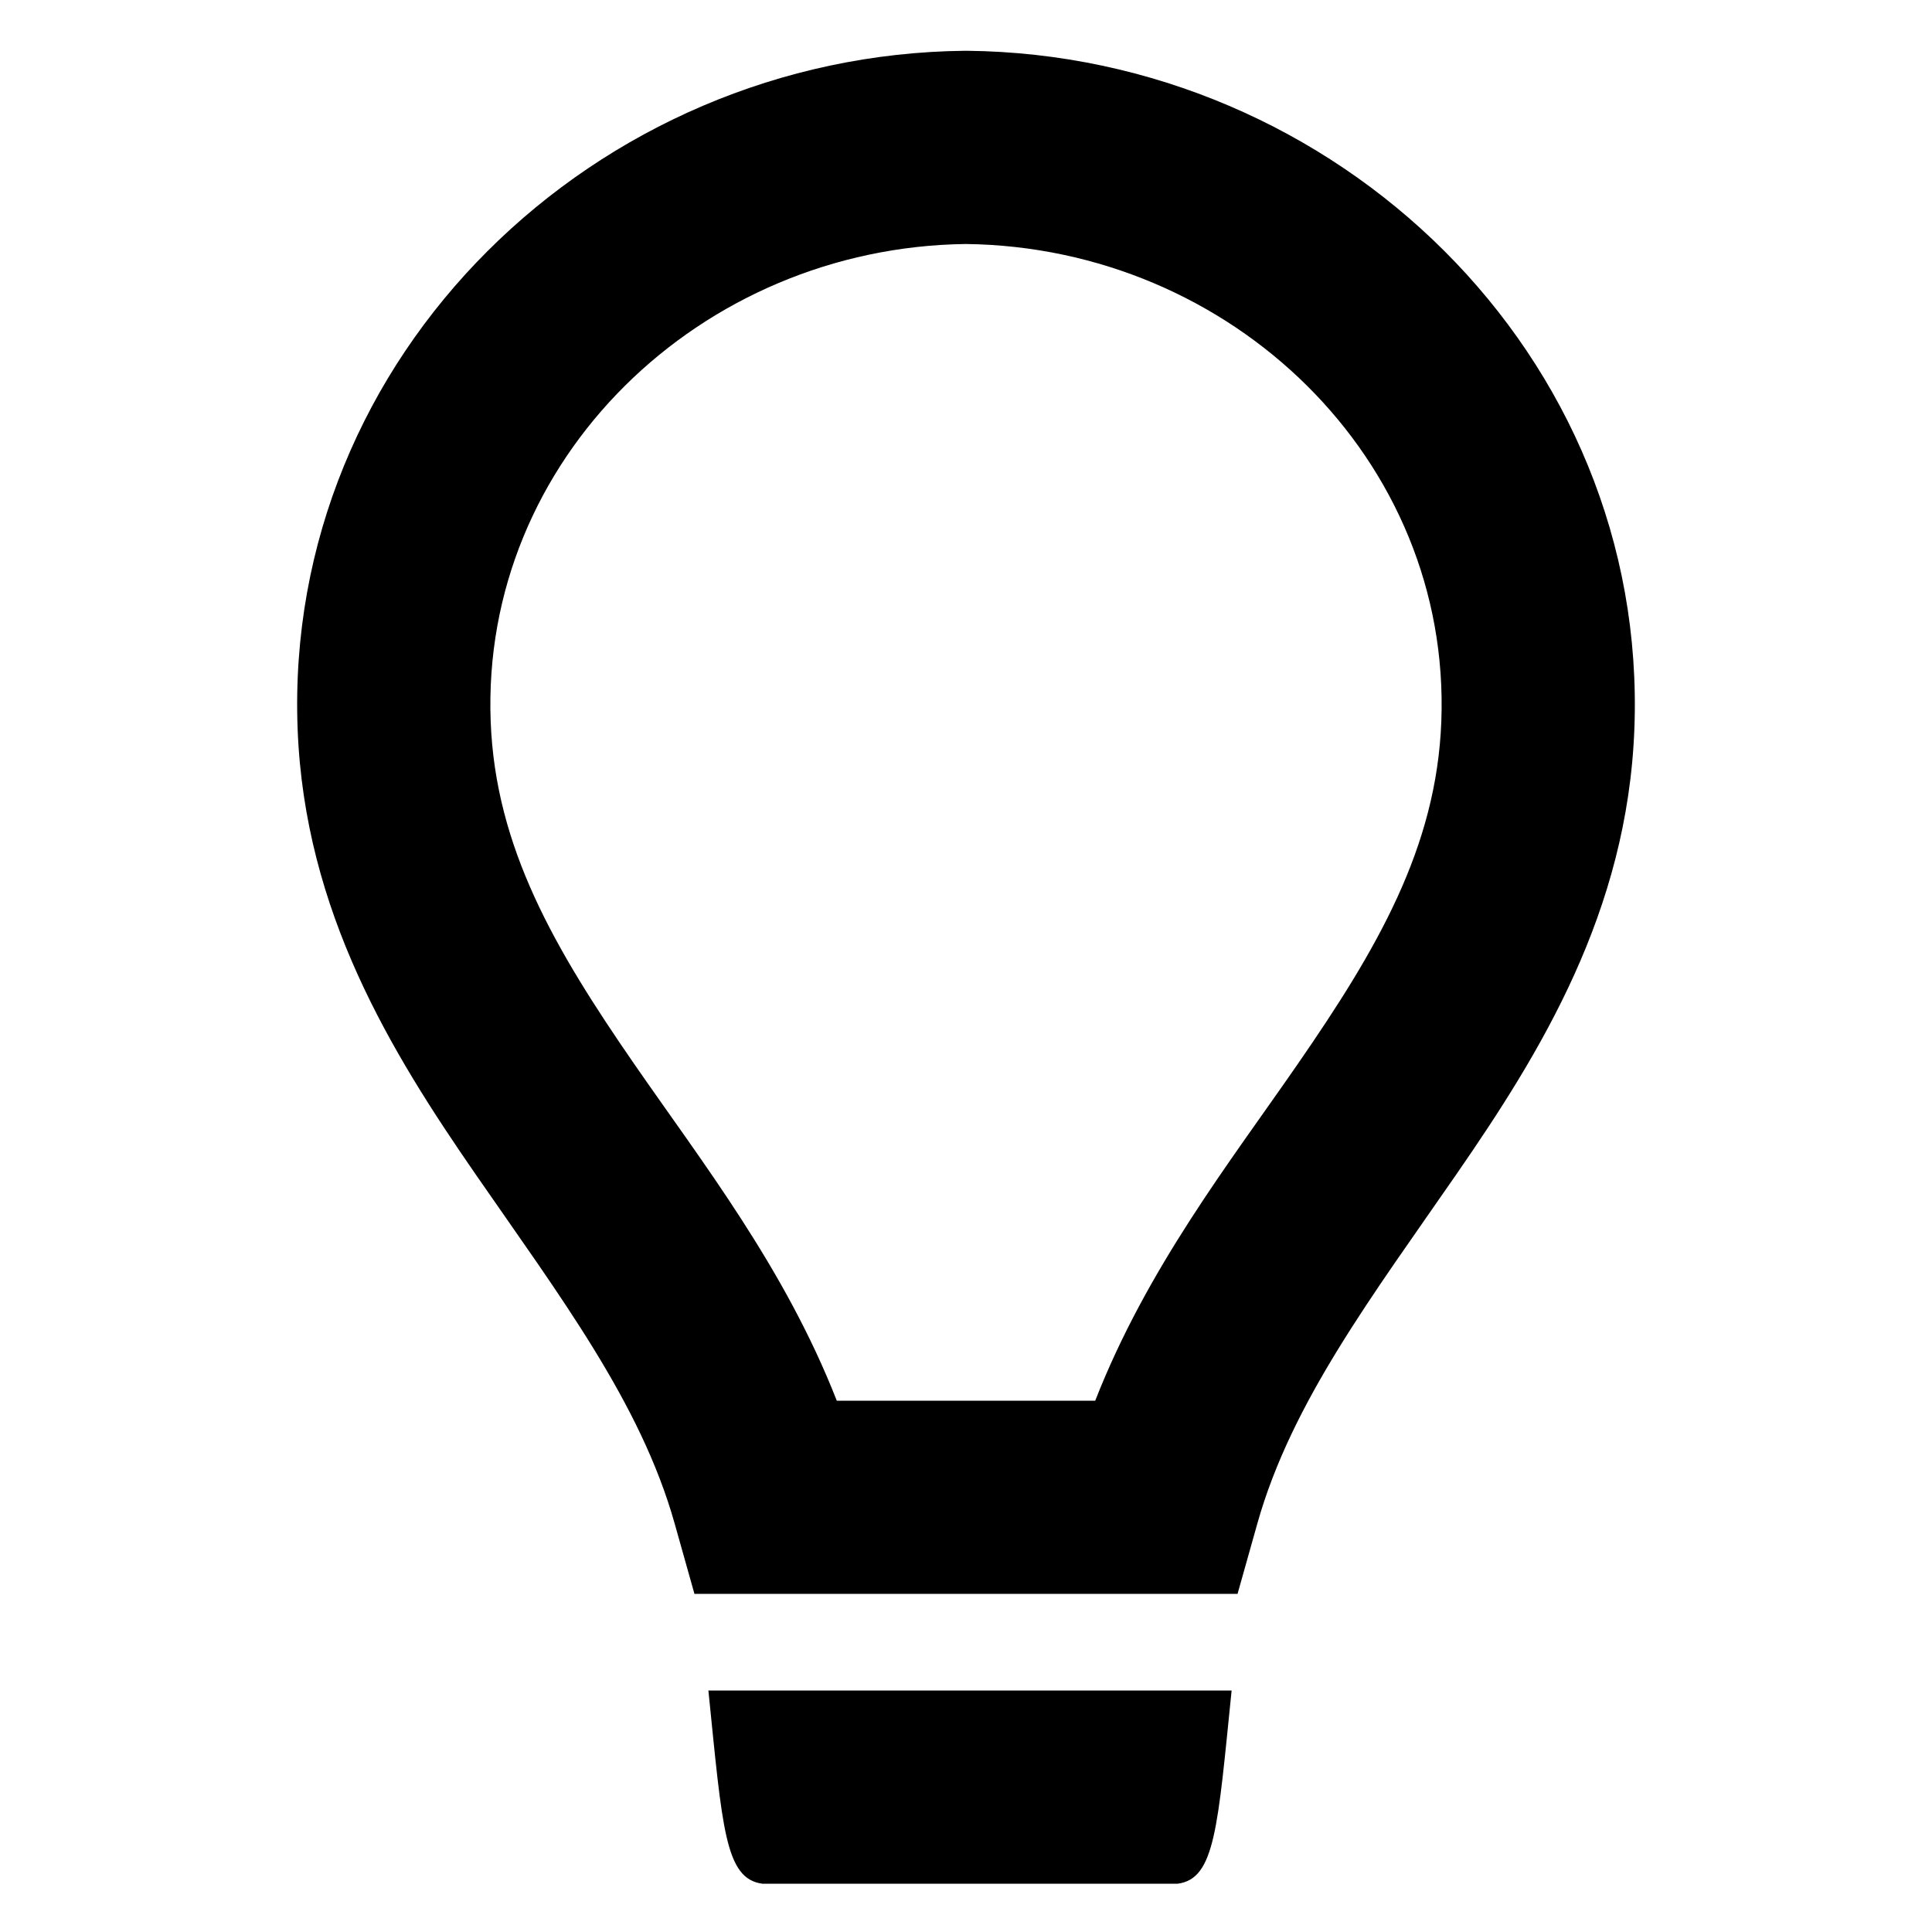 <?xml version="1.0" encoding="UTF-8" standalone="no"?>
<!-- Created with Inkscape (http://www.inkscape.org/) -->

<svg
   xmlns:dc="http://purl.org/dc/elements/1.1/"
   xmlns:cc="http://creativecommons.org/ns#"
   xmlns:rdf="http://www.w3.org/1999/02/22-rdf-syntax-ns#"
   xmlns:svg="http://www.w3.org/2000/svg"
   xmlns="http://www.w3.org/2000/svg"
   xmlns:sodipodi="http://sodipodi.sourceforge.net/DTD/sodipodi-0.dtd"
   xmlns:inkscape="http://www.inkscape.org/namespaces/inkscape"
   width="1000"
   height="1000"
   id="svg2988"
   version="1.1"
   inkscape:version="0.91 r13725"
   sodipodi:docname="light.svg"
   inkscape:export-filename="/Users/chyu/Source/sif.font/output/glyphs/light.png"
   inkscape:export-xdpi="2.1600001"
   inkscape:export-ydpi="2.1600001">
  <defs
     id="defs2990" />
  <sodipodi:namedview
     id="base"
     pagecolor="#ffffff"
     bordercolor="#666666"
     borderopacity="1.0"
     inkscape:pageopacity="0"
     inkscape:pageshadow="2"
     inkscape:zoom="0.48217121"
     inkscape:cx="470.8773"
     inkscape:cy="385.93544"
     inkscape:document-units="px"
     inkscape:current-layer="layer1"
     showgrid="true"
     inkscape:showpageshadow="false"
     showguides="false"
     inkscape:guide-bbox="true"
     inkscape:window-width="1440"
     inkscape:window-height="826"
     inkscape:window-x="0"
     inkscape:window-y="1"
     inkscape:window-maximized="1">
    <sodipodi:guide
       orientation="1,0"
       position="50,760"
       id="guide2996" />
    <sodipodi:guide
       orientation="1,0"
       position="950,808.571"
       id="guide3000" />
    <sodipodi:guide
       orientation="0,1"
       position="648.571,950"
       id="guide3002" />
    <sodipodi:guide
       orientation="0,1"
       position="605.714,50"
       id="guide3004" />
    <sodipodi:guide
       orientation="1,0"
       position="100,645.714"
       id="guide3006" />
    <sodipodi:guide
       orientation="1,0"
       position="900,480"
       id="guide3008" />
    <sodipodi:guide
       orientation="0,1"
       position="531.429,900"
       id="guide3010" />
    <sodipodi:guide
       orientation="0,1"
       position="648.571,100"
       id="guide3012" />
    <inkscape:grid
       type="xygrid"
       id="grid3014"
       empspacing="50"
       visible="true"
       enabled="true"
       snapvisiblegridlinesonly="true"
       dotted="false"
       color="#0400ff"
       opacity="0.027"
       empcolor="#f00059"
       empopacity="0.251" />
    <sodipodi:guide
       position="500,900"
       orientation="1,0"
       id="guide4900"
       inkscape:label=""
       inkscape:color="rgb(0,0,255)" />
  </sodipodi:namedview>
  <g
     inkscape:label="Layer 1"
     inkscape:groupmode="layer"
     id="layer1"
     transform="translate(0,-52.362)"
     style="display:inline">
    <path
       style="color:#000000;font-style:normal;font-variant:normal;font-weight:normal;font-stretch:normal;font-size:medium;line-height:normal;font-family:sans-serif;text-indent:0;text-align:start;text-decoration:none;text-decoration-line:none;text-decoration-style:solid;text-decoration-color:#000000;letter-spacing:normal;word-spacing:normal;text-transform:none;direction:ltr;block-progression:tb;writing-mode:lr-tb;baseline-shift:baseline;text-anchor:start;white-space:normal;clip-rule:nonzero;display:inline;overflow:visible;visibility:visible;opacity:1;isolation:auto;mix-blend-mode:normal;color-interpolation:sRGB;color-interpolation-filters:linearRGB;solid-color:#000000;solid-opacity:1;fill:#000000;fill-opacity:1;fill-rule:nonzero;stroke:none;stroke-width:100;stroke-linecap:butt;stroke-linejoin:miter;stroke-miterlimit:4;stroke-dasharray:none;stroke-dashoffset:0.85;stroke-opacity:1;color-rendering:auto;image-rendering:auto;shape-rendering:auto;text-rendering:auto;enable-background:accumulate"
       d="m 500,78.641 -0.51,0.006 C 308.461,80.592 146.687,236.123 154.049,429.605 c 3.605,94.758 48.561,167.508 92.012,230.406 43.451,62.898 85.487,118.216 103.127,180.896 l 10.26,36.453 281.105,0 10.26,-36.453 c 17.64,-62.68 59.676,-117.998 103.127,-180.896 43.451,-62.898 88.406,-135.649 92.012,-230.406 C 853.313,236.123 691.539,80.592 500.51,78.646 L 500,78.641 Z m 0,100.018 c 137.532,1.671 251.181,111.583 246.023,247.145 -2.484,65.294 -33.181,117.76 -74.361,177.371 -35.175,50.919 -77.877,105.445 -104.779,174.188 l -133.766,0 C 406.215,708.619 363.513,654.092 328.338,603.174 287.158,543.563 256.461,491.097 253.977,425.803 248.819,290.241 362.468,180.329 500,178.658 Z"
       id="path4875"
       inkscape:connector-curvature="0" />
    <path
       style="opacity:1;fill:#000000;fill-opacity:1;stroke:none;stroke-width:90.909;stroke-linecap:butt;stroke-linejoin:round;stroke-miterlimit:4;stroke-dasharray:none;stroke-dashoffset:0.85;stroke-opacity:1"
       d="m 366.663,927.362 c 7.246,71.181 8.546,97.428 27.893,100 l 215.035,0 c 19.347,-2.572 20.648,-28.819 27.893,-100 z"
       id="path4201"
       inkscape:connector-curvature="0"
       sodipodi:nodetypes="ccccc" />
  </g>
</svg>
